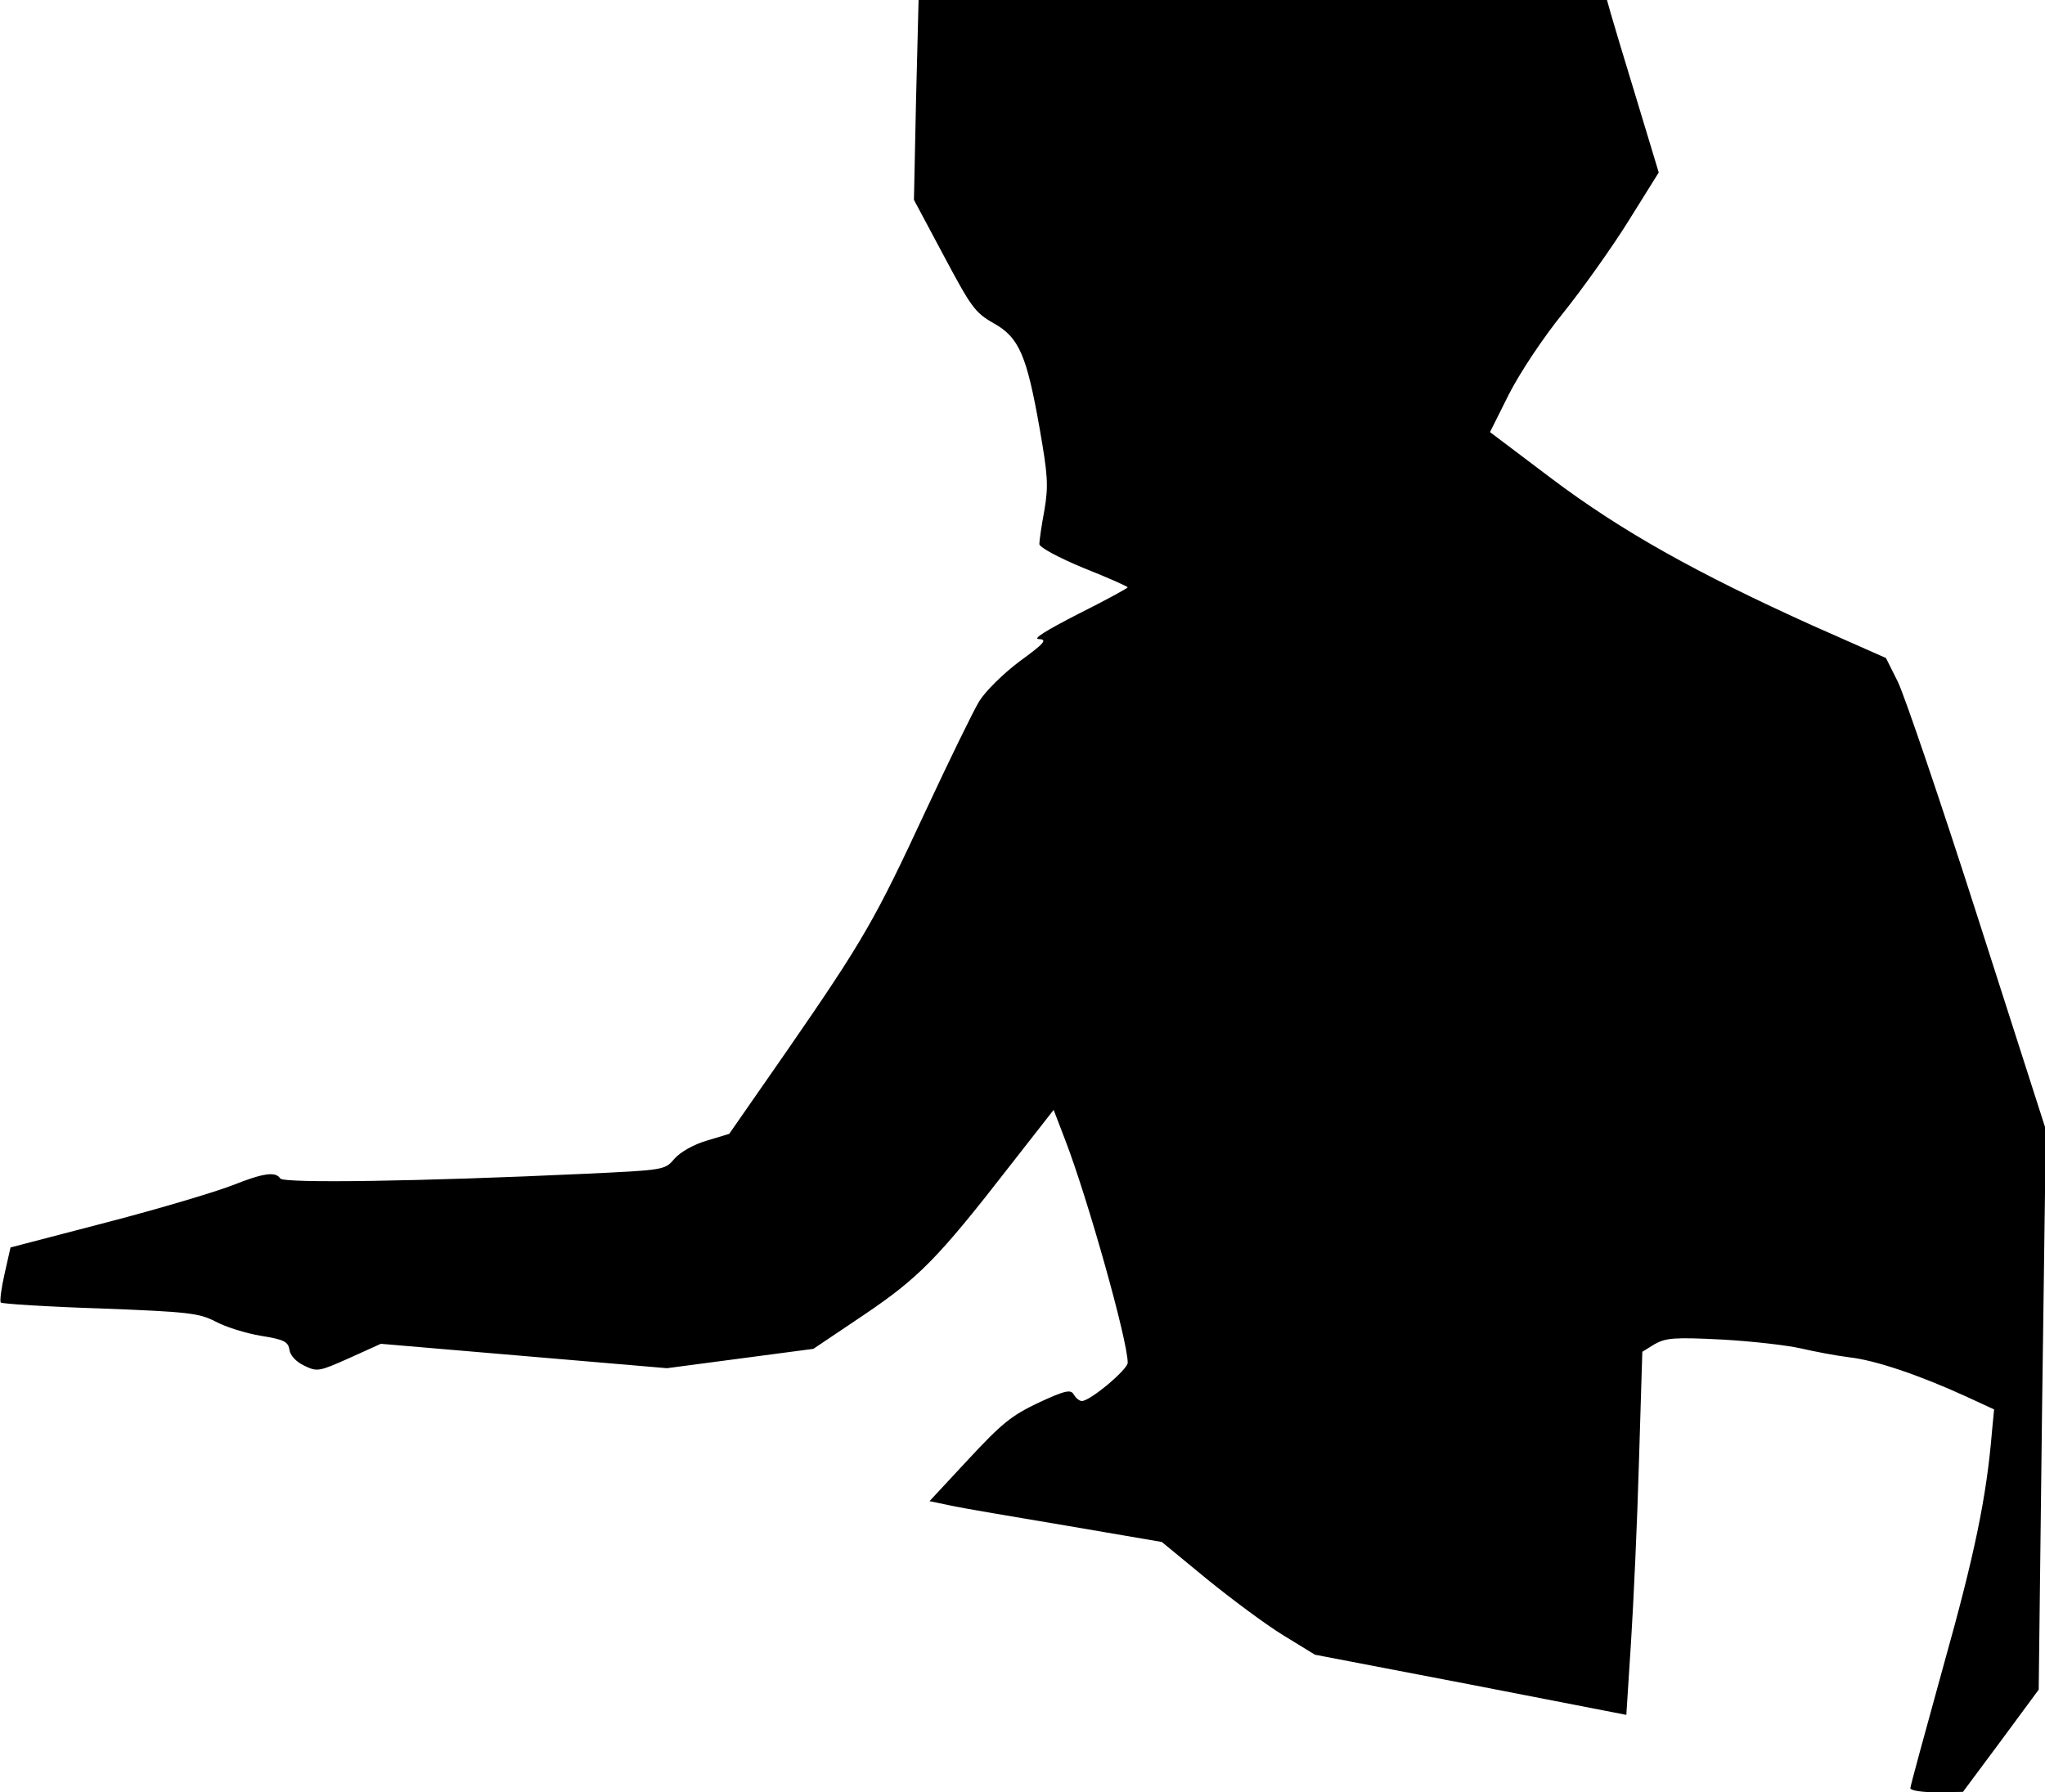 <?xml version="1.0" standalone="no"?>
<!DOCTYPE svg PUBLIC "-//W3C//DTD SVG 20010904//EN"
 "http://www.w3.org/TR/2001/REC-SVG-20010904/DTD/svg10.dtd">
<svg version="1.0" xmlns="http://www.w3.org/2000/svg"
 width="486pt" height="426pt" viewBox="0 0 486 426"
 preserveAspectRatio="xMidYMid meet">
<g transform="translate(0,426) scale(0.1,-0.1)"
fill="#000000" stroke="none">
<path fill="#000000" stroke="none" d="M2177 4023 l-5 -238 71 -133 c65 -122
74 -135 118 -160 61 -34 79 -76 110 -252 19 -109 21 -134 11 -193 -7 -37 -12
-73 -12 -80 0 -8 47 -33 105 -57 58 -23 105 -44 105 -46 0 -2 -53 -31 -117
-63 -78 -40 -110 -60 -94 -60 21 -1 13 -10 -46 -53 -40 -30 -82 -72 -96 -95
-14 -23 -71 -140 -127 -260 -120 -258 -147 -306 -328 -568 l-139 -200 -53 -16
c-31 -9 -63 -27 -77 -43 -23 -27 -23 -27 -215 -36 -386 -18 -715 -23 -722 -11
-11 17 -40 13 -113 -16 -38 -15 -171 -55 -298 -88 l-230 -60 -14 -62 c-8 -35
-12 -66 -9 -69 4 -3 110 -10 237 -14 209 -8 234 -11 273 -31 24 -13 72 -28
108 -34 56 -9 65 -14 68 -34 2 -13 16 -28 35 -37 31 -15 35 -14 107 18 l75 34
340 -29 340 -29 174 23 174 23 119 80 c132 89 178 136 348 355 l104 133 28
-73 c53 -138 148 -475 148 -528 0 -16 -89 -91 -109 -91 -6 0 -14 7 -19 15 -7
13 -19 11 -84 -19 -65 -31 -87 -49 -167 -135 l-92 -99 48 -10 c26 -6 151 -27
276 -48 l228 -39 107 -88 c59 -48 141 -109 182 -134 l75 -46 370 -71 370 -72
11 171 c6 93 15 287 19 431 l8 261 29 18 c27 15 46 17 162 11 72 -4 156 -14
186 -21 30 -7 82 -17 114 -21 63 -7 166 -42 278 -93 l67 -31 -5 -52 c-13 -158
-42 -296 -115 -556 -43 -156 -79 -287 -79 -292 0 -6 28 -10 63 -10 l62 1 90
121 90 122 8 665 9 666 -162 505 c-89 278 -175 530 -190 560 l-28 56 -174 77
c-277 125 -455 225 -620 349 l-147 111 45 90 c26 51 81 134 128 192 45 56 115
154 155 218 l73 117 -52 172 c-29 95 -57 188 -62 206 l-9 32 -818 0 -818 0 -6
-237z"/>
</g>
</svg>
